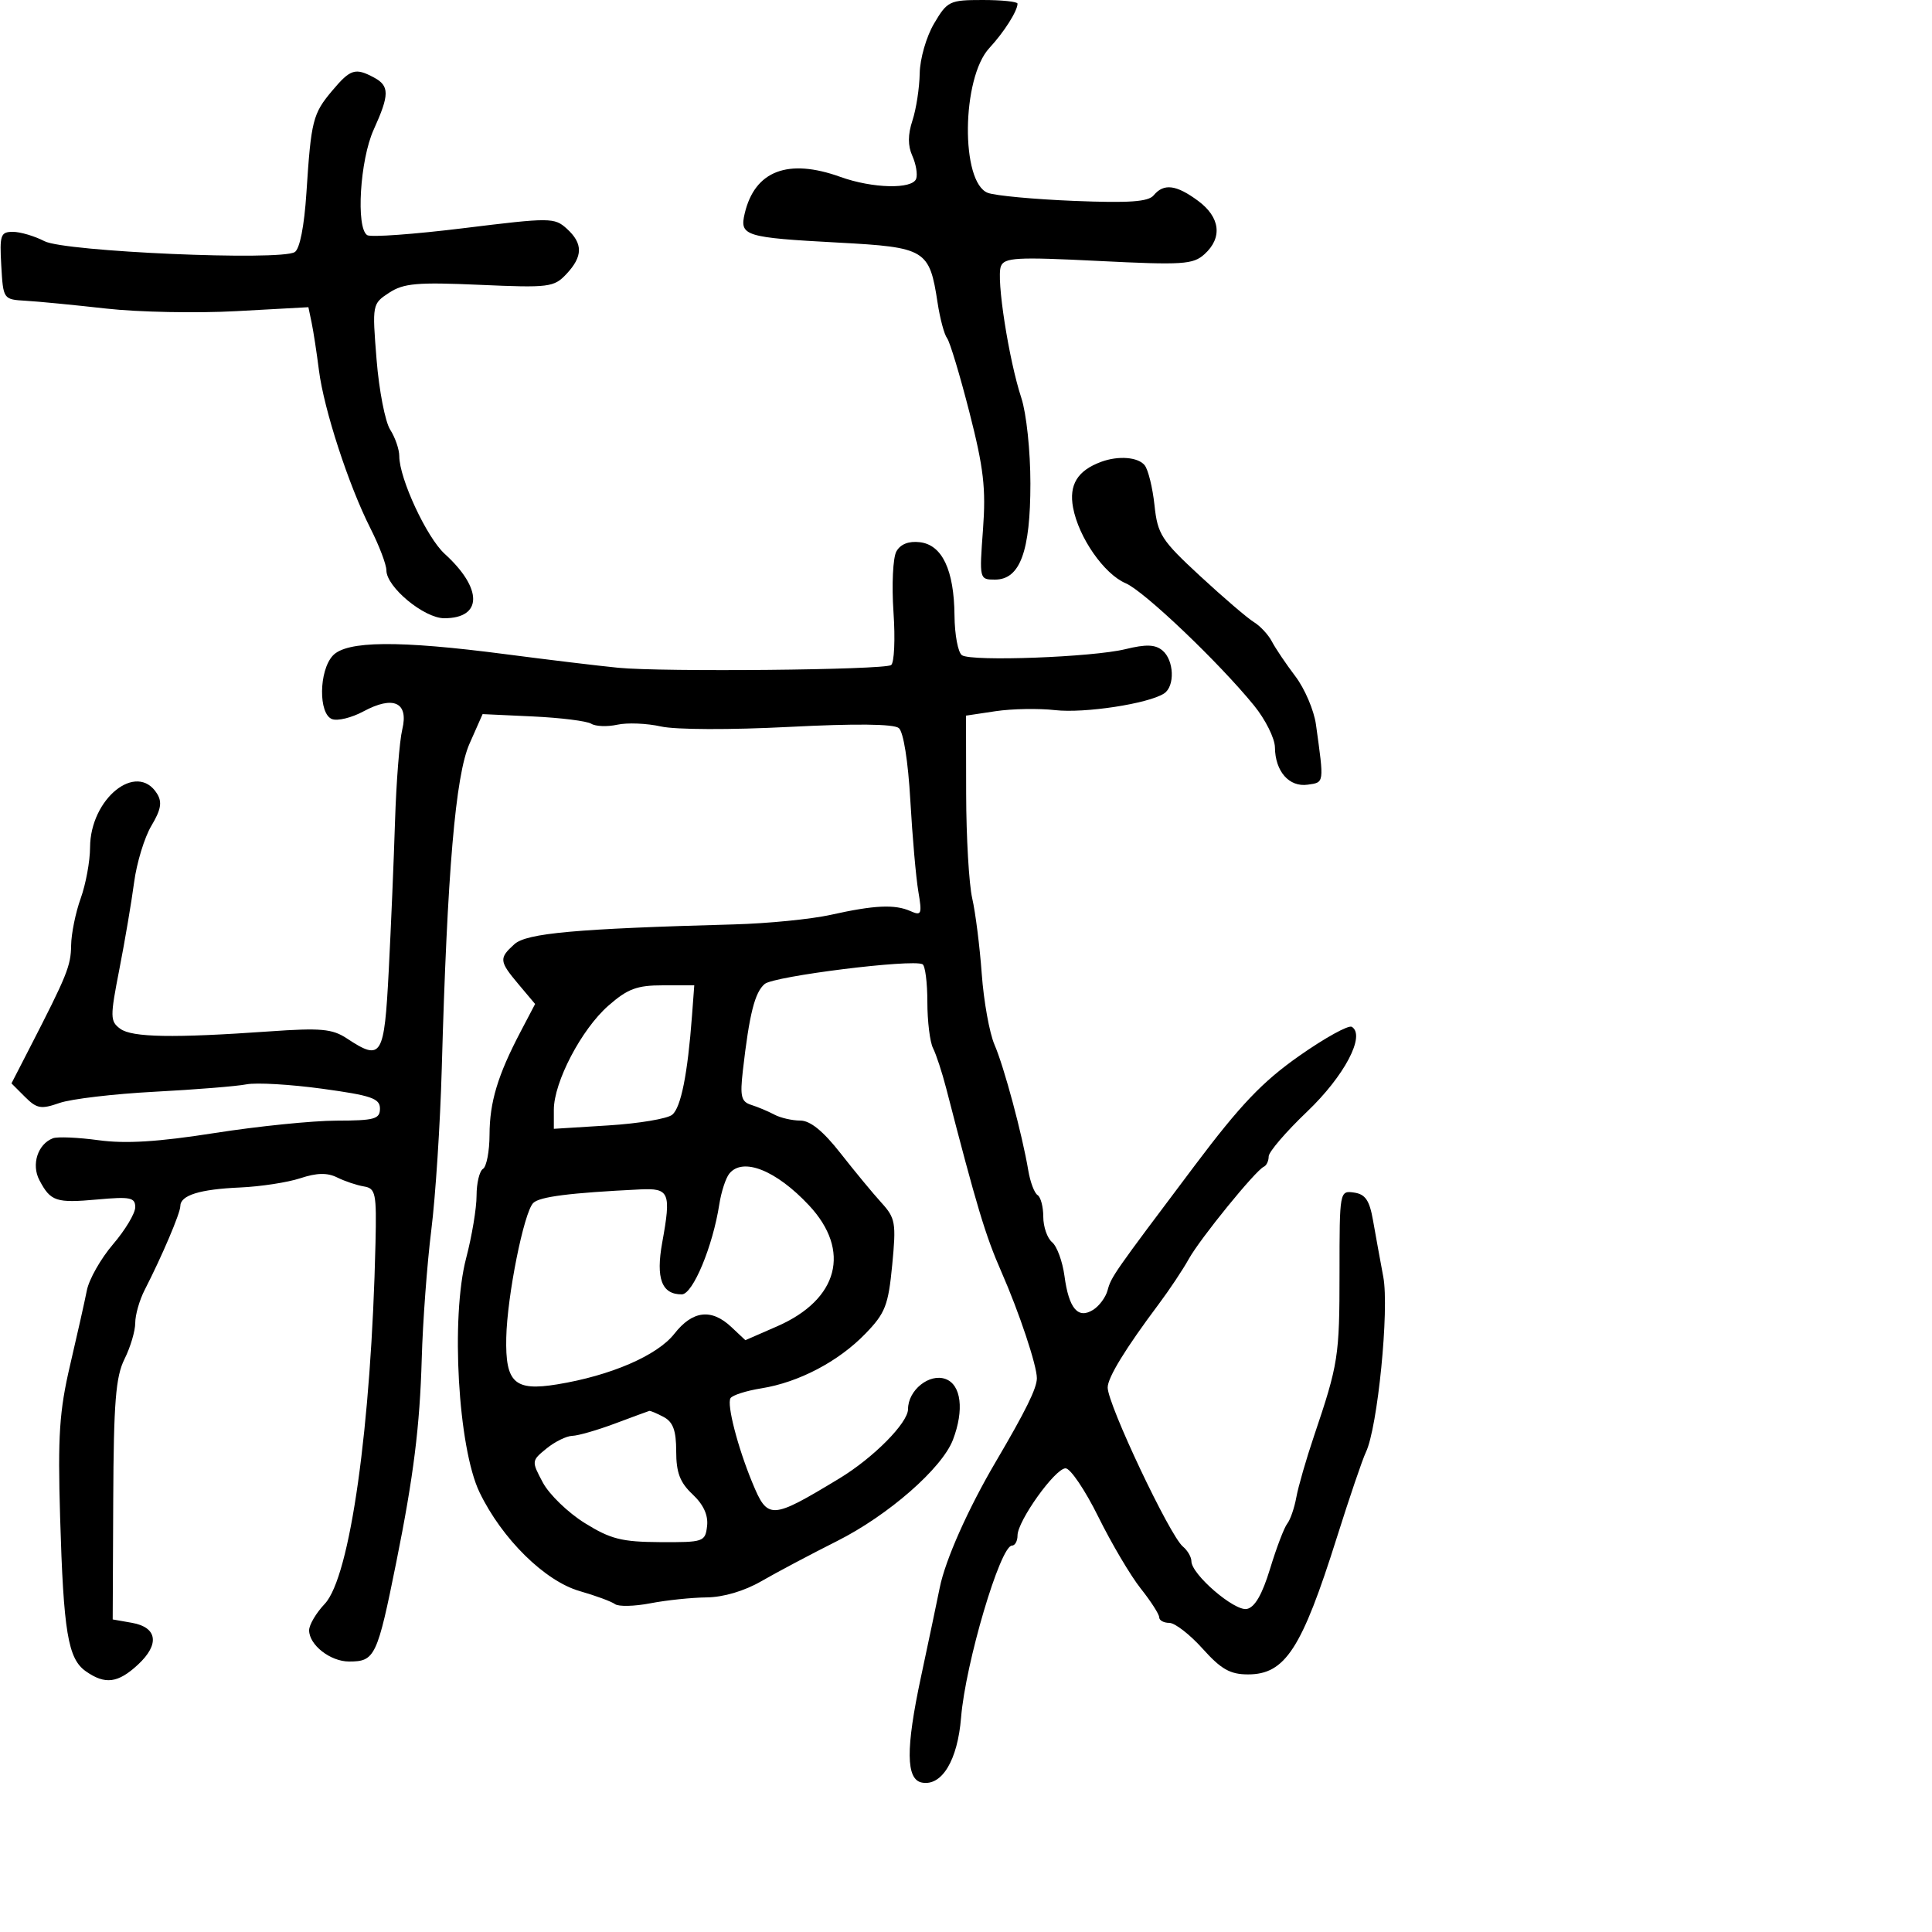 <svg xmlns="http://www.w3.org/2000/svg" width="300" height="300" viewBox="0 0 300 300" version="1.1">
	<path d="M 145.040 3.658 C 143.837 5.696, 142.850 9.127, 142.811 11.408 C 142.772 13.658, 142.266 16.940, 141.687 18.701 C 140.960 20.909, 140.954 22.614, 141.665 24.201 C 142.233 25.465, 142.502 27.063, 142.265 27.750 C 141.689 29.417, 135.494 29.270, 130.500 27.471 C 122.367 24.541, 117.203 26.513, 115.638 33.146 C 114.815 36.635, 115.635 36.890, 130.201 37.673 C 143.755 38.402, 144.326 38.748, 145.586 47 C 145.964 49.475, 146.626 51.953, 147.058 52.507 C 147.489 53.061, 149.050 58.236, 150.527 64.007 C 152.748 72.691, 153.112 75.836, 152.637 82.250 C 152.066 89.959, 152.076 90, 154.506 90 C 158.391 90, 160 85.633, 160 75.085 C 160 70.023, 159.382 64.191, 158.591 61.785 C 156.641 55.857, 154.682 43.271, 155.413 41.366 C 155.942 39.988, 157.817 39.883, 170.544 40.519 C 183.679 41.176, 185.260 41.075, 187.036 39.468 C 189.862 36.910, 189.480 33.731, 186.040 31.188 C 182.646 28.679, 180.712 28.437, 179.145 30.326 C 178.307 31.335, 175.359 31.543, 166.772 31.196 C 160.573 30.945, 154.554 30.385, 153.397 29.951 C 149.143 28.354, 149.305 12.121, 153.622 7.463 C 155.908 4.997, 158 1.700, 158 0.566 C 158 0.255, 155.569 0, 152.599 0 C 147.442 0, 147.100 0.165, 145.040 3.658 M 51.589 14.077 C 48.571 17.663, 48.309 18.700, 47.581 29.930 C 47.244 35.128, 46.549 38.661, 45.767 39.144 C 43.517 40.536, 10.054 39.079, 6.909 37.453 C 5.364 36.654, 3.153 36, 1.997 36 C 0.090 36, -0.077 36.486, 0.198 41.250 C 0.499 46.482, 0.512 46.501, 4 46.702 C 5.925 46.812, 11.550 47.359, 16.500 47.915 C 21.450 48.472, 30.537 48.652, 36.694 48.315 L 47.887 47.702 48.389 50.101 C 48.665 51.420, 49.176 54.750, 49.525 57.500 C 50.296 63.575, 54.132 75.354, 57.512 82.024 C 58.880 84.724, 60 87.668, 60 88.566 C 60 91.154, 65.855 96, 68.983 96 C 74.940 96, 74.971 91.387, 69.051 86 C 66.259 83.460, 62 74.297, 62 70.831 C 62 69.785, 61.363 67.933, 60.585 66.715 C 59.807 65.497, 58.857 60.605, 58.475 55.845 C 57.785 47.260, 57.800 47.177, 60.425 45.457 C 62.675 43.983, 64.775 43.799, 74.487 44.228 C 85.264 44.704, 86.018 44.610, 87.952 42.551 C 90.530 39.807, 90.545 37.804, 88.006 35.505 C 86.092 33.773, 85.453 33.770, 72.032 35.426 C 64.344 36.374, 57.591 36.865, 57.026 36.516 C 55.249 35.418, 55.892 24.834, 58.022 20.141 C 60.492 14.697, 60.500 13.338, 58.066 12.035 C 55.165 10.483, 54.414 10.720, 51.589 14.077 M 171 71.709 C 167.312 73.065, 165.960 75.269, 166.628 78.833 C 167.499 83.475, 171.446 89.145, 174.798 90.569 C 177.645 91.779, 189.264 102.846, 194.721 109.546 C 196.493 111.721, 197.955 114.651, 197.971 116.059 C 198.013 119.791, 200.176 122.252, 203.056 121.845 C 205.652 121.479, 205.619 121.716, 204.341 112.500 C 204.036 110.300, 202.597 106.932, 201.143 105.016 C 199.689 103.099, 198.050 100.668, 197.500 99.614 C 196.950 98.559, 195.689 97.202, 194.699 96.598 C 193.708 95.994, 189.950 92.773, 186.347 89.441 C 180.322 83.867, 179.755 82.985, 179.268 78.441 C 178.977 75.723, 178.292 72.938, 177.747 72.250 C 176.732 70.971, 173.676 70.726, 171 71.709 M 139.190 85.626 C 138.653 86.585, 138.451 90.819, 138.740 95.043 C 139.030 99.264, 138.860 102.969, 138.362 103.276 C 137.140 104.031, 102.889 104.366, 96 103.690 C 92.975 103.394, 85.100 102.445, 78.500 101.583 C 61.883 99.413, 53.774 99.487, 51.655 101.829 C 49.510 104.199, 49.442 110.849, 51.555 111.659 C 52.410 111.988, 54.601 111.453, 56.424 110.471 C 61.099 107.953, 63.479 109.054, 62.465 113.265 C 62.036 115.044, 61.531 121.450, 61.341 127.500 C 61.152 133.550, 60.711 144.012, 60.361 150.750 C 59.665 164.166, 59.265 164.810, 53.853 161.241 C 51.602 159.756, 49.808 159.594, 41.853 160.154 C 26.886 161.207, 20.514 161.096, 18.677 159.750 C 17.089 158.585, 17.079 157.954, 18.536 150.500 C 19.395 146.100, 20.426 140.025, 20.826 137 C 21.227 133.975, 22.433 130.027, 23.507 128.226 C 25.005 125.714, 25.208 124.550, 24.378 123.226 C 21.227 118.200, 14.014 124.008, 13.985 131.594 C 13.977 133.742, 13.321 137.300, 12.529 139.500 C 11.736 141.700, 11.068 144.984, 11.044 146.798 C 11.001 149.994, 10.426 151.415, 4.539 162.863 L 1.781 168.226 3.875 170.319 C 5.712 172.156, 6.369 172.273, 9.234 171.272 C 11.030 170.644, 17.675 169.859, 24 169.526 C 30.325 169.193, 36.748 168.676, 38.274 168.376 C 39.799 168.076, 45.087 168.383, 50.024 169.057 C 57.664 170.102, 59 170.560, 59 172.142 C 59 173.768, 58.157 174.002, 52.250 174.013 C 48.538 174.020, 40.020 174.886, 33.322 175.937 C 24.554 177.312, 19.514 177.625, 15.322 177.054 C 12.120 176.618, 8.925 176.480, 8.222 176.748 C 5.866 177.646, 4.836 180.823, 6.115 183.250 C 7.858 186.561, 8.691 186.838, 15.136 186.254 C 20.233 185.792, 21 185.948, 21 187.452 C 21 188.404, 19.449 190.994, 17.554 193.208 C 15.658 195.423, 13.828 198.644, 13.488 200.367 C 13.147 202.090, 11.973 207.325, 10.879 212 C 9.217 219.106, 8.963 222.959, 9.332 235.500 C 9.860 253.447, 10.547 257.569, 13.334 259.522 C 16.330 261.620, 18.314 261.366, 21.424 258.483 C 24.825 255.331, 24.443 252.686, 20.488 251.990 L 17.500 251.465 17.583 232.920 C 17.651 217.733, 17.968 213.770, 19.333 211.034 C 20.250 209.196, 21 206.673, 21 205.427 C 21 204.181, 21.653 201.888, 22.451 200.331 C 25.161 195.043, 28 188.373, 28 187.291 C 28 185.605, 31.001 184.667, 37.275 184.392 C 40.452 184.252, 44.662 183.607, 46.631 182.957 C 49.201 182.108, 50.816 182.074, 52.356 182.836 C 53.535 183.420, 55.400 184.046, 56.500 184.228 C 58.335 184.532, 58.484 185.259, 58.307 193.030 C 57.660 221.472, 54.362 244.890, 50.419 249.055 C 49.089 250.460, 48 252.303, 48 253.150 C 48 255.426, 51.293 258, 54.206 258 C 58.228 258, 58.579 257.258, 61.550 242.500 C 64.219 229.241, 65.190 221.471, 65.487 211 C 65.650 205.225, 66.319 196.225, 66.972 191 C 67.626 185.775, 68.356 174.525, 68.594 166 C 69.452 135.294, 70.722 120.417, 72.907 115.477 L 74.938 110.886 82.754 111.251 C 87.053 111.452, 91.128 111.961, 91.810 112.382 C 92.491 112.804, 94.312 112.871, 95.857 112.531 C 97.401 112.192, 100.450 112.316, 102.632 112.806 C 104.896 113.315, 113.420 113.345, 122.482 112.877 C 132.828 112.343, 138.784 112.406, 139.570 113.058 C 140.287 113.653, 141.010 118.198, 141.355 124.279 C 141.674 129.901, 142.232 136.258, 142.595 138.406 C 143.197 141.967, 143.090 142.238, 141.378 141.477 C 138.943 140.395, 135.776 140.543, 129 142.054 C 125.975 142.728, 119.225 143.397, 114 143.540 C 89.372 144.213, 81.769 144.899, 79.870 146.618 C 77.454 148.804, 77.502 149.255, 80.546 152.873 L 83.092 155.899 80.836 160.199 C 77.288 166.964, 76.031 171.131, 76.015 176.191 C 76.007 178.771, 75.550 181.160, 75 181.500 C 74.450 181.840, 74 183.714, 74 185.665 C 74 187.615, 73.273 191.976, 72.385 195.356 C 69.968 204.553, 71.126 224.815, 74.466 231.737 C 77.949 238.956, 84.605 245.514, 90.028 247.068 C 92.488 247.773, 94.950 248.682, 95.500 249.088 C 96.050 249.494, 98.525 249.434, 101 248.956 C 103.475 248.478, 107.400 248.068, 109.723 248.044 C 112.329 248.017, 115.584 247.053, 118.223 245.529 C 120.575 244.169, 125.868 241.363, 129.985 239.293 C 137.945 235.291, 146.294 227.988, 147.979 223.554 C 149.735 218.938, 149.260 215.032, 146.834 214.134 C 144.319 213.204, 141 215.861, 141 218.804 C 141 220.948, 135.599 226.394, 130.294 229.599 C 119.690 236.005, 119.221 236.026, 116.815 230.210 C 114.553 224.742, 112.832 218.080, 113.432 217.111 C 113.720 216.644, 115.874 215.956, 118.219 215.581 C 124.034 214.651, 130.190 211.420, 134.372 207.102 C 137.469 203.904, 137.936 202.707, 138.542 196.423 C 139.173 189.883, 139.045 189.148, 136.862 186.751 C 135.563 185.325, 132.709 181.872, 130.520 179.079 C 127.808 175.619, 125.812 174, 124.256 174 C 123 174, 121.191 173.583, 120.236 173.073 C 119.281 172.563, 117.669 171.886, 116.654 171.567 C 115.091 171.078, 114.891 170.260, 115.351 166.244 C 116.360 157.422, 117.205 154.075, 118.749 152.785 C 120.202 151.570, 141.649 148.894, 143.250 149.727 C 143.662 149.942, 144 152.573, 144 155.573 C 144 158.573, 144.397 161.809, 144.882 162.764 C 145.368 163.719, 146.288 166.525, 146.927 169 C 151.675 187.391, 153.014 191.844, 155.498 197.500 C 158.266 203.801, 161.011 212.035, 161.005 214.015 C 161 215.567, 159.274 219.071, 154.611 227 C 150.321 234.294, 146.794 242.215, 145.930 246.500 C 145.486 248.700, 144.172 254.951, 143.009 260.391 C 140.623 271.552, 140.667 276.326, 143.159 276.798 C 146.257 277.384, 148.700 273.326, 149.234 266.704 C 149.914 258.282, 155.323 240, 157.136 240 C 157.611 240, 158 239.294, 158 238.430 C 158 236.170, 163.844 228, 165.461 228 C 166.212 228, 168.502 231.390, 170.549 235.533 C 172.596 239.676, 175.560 244.688, 177.135 246.670 C 178.711 248.653, 180 250.663, 180 251.138 C 180 251.612, 180.708 252, 181.573 252 C 182.438 252, 184.762 253.800, 186.737 256 C 189.617 259.208, 191.015 260, 193.797 260 C 199.559 260, 202.136 256.031, 207.572 238.786 C 209.528 232.579, 211.563 226.600, 212.093 225.500 C 213.918 221.714, 215.744 203.338, 214.798 198.282 C 214.306 195.652, 213.588 191.700, 213.202 189.500 C 212.654 186.376, 212.007 185.430, 210.250 185.180 C 208.018 184.863, 208 184.961, 208 197.609 C 208 210.653, 207.825 211.772, 204.033 223 C 202.825 226.575, 201.592 230.850, 201.293 232.500 C 200.994 234.150, 200.358 235.992, 199.881 236.594 C 199.404 237.196, 198.206 240.343, 197.218 243.588 C 195.993 247.609, 194.843 249.599, 193.605 249.838 C 191.674 250.209, 185 244.461, 185 242.426 C 185 241.777, 184.404 240.750, 183.675 240.145 C 181.636 238.453, 172 218.073, 172 215.453 C 172 213.907, 174.754 209.407, 179.928 202.500 C 181.575 200.300, 183.674 197.150, 184.590 195.500 C 186.351 192.331, 194.970 181.733, 196.248 181.167 C 196.662 180.983, 197 180.264, 197 179.569 C 197 178.873, 199.683 175.745, 202.963 172.617 C 208.752 167.094, 212.080 160.786, 209.910 159.445 C 209.402 159.130, 205.727 161.162, 201.743 163.958 C 196.017 167.978, 192.615 171.550, 185.500 181.007 C 172.829 197.850, 172.560 198.236, 171.977 200.383 C 171.690 201.443, 170.690 202.793, 169.755 203.383 C 167.391 204.874, 165.971 203.206, 165.291 198.136 C 164.988 195.877, 164.124 193.518, 163.370 192.892 C 162.617 192.267, 162 190.487, 162 188.937 C 162 187.386, 161.600 185.871, 161.110 185.568 C 160.621 185.266, 159.975 183.552, 159.673 181.759 C 158.732 176.152, 155.909 165.643, 154.426 162.221 C 153.644 160.417, 152.753 155.467, 152.445 151.221 C 152.138 146.974, 151.473 141.700, 150.967 139.500 C 150.462 137.300, 150.038 130.015, 150.024 123.311 L 150 111.123 154.596 110.433 C 157.124 110.054, 161.286 109.980, 163.846 110.269 C 168.412 110.783, 178.284 109.275, 180.750 107.687 C 182.471 106.578, 182.321 102.511, 180.503 101.003 C 179.376 100.067, 177.958 100.018, 174.753 100.802 C 169.659 102.050, 150.965 102.748, 149.382 101.750 C 148.767 101.362, 148.241 98.586, 148.214 95.581 C 148.151 88.505, 146.301 84.595, 142.825 84.192 C 141.099 83.991, 139.822 84.495, 139.190 85.626 M 94.452 156.176 C 90.284 159.836, 86 168.022, 86 172.328 L 86 175.282 94.515 174.751 C 99.199 174.458, 103.641 173.713, 104.387 173.094 C 105.739 171.972, 106.777 166.771, 107.451 157.750 L 107.806 153 102.938 153 C 98.895 153, 97.456 153.538, 94.452 156.176 M 113.241 182.250 C 112.689 182.938, 111.993 185.075, 111.694 187 C 110.681 193.539, 107.587 200.973, 105.872 200.987 C 102.753 201.012, 101.814 198.524, 102.831 192.930 C 104.241 185.170, 103.948 184.468, 99.395 184.691 C 88.465 185.225, 83.779 185.821, 82.801 186.799 C 81.351 188.249, 78.750 201.234, 78.612 207.715 C 78.462 214.722, 79.896 216.041, 86.500 214.968 C 94.816 213.616, 102.070 210.485, 104.714 207.106 C 107.539 203.497, 110.464 203.148, 113.556 206.052 L 115.741 208.105 120.669 205.953 C 130.200 201.791, 132.200 194.199, 125.620 187.165 C 120.513 181.705, 115.331 179.648, 113.241 182.250 M 95.500 221.045 C 92.750 222.075, 89.762 222.936, 88.861 222.958 C 87.959 222.981, 86.159 223.866, 84.861 224.924 C 82.523 226.830, 82.518 226.882, 84.290 230.205 C 85.274 232.052, 88.199 234.881, 90.790 236.493 C 94.803 238.990, 96.536 239.429, 102.500 239.462 C 109.258 239.499, 109.510 239.413, 109.795 236.967 C 109.992 235.283, 109.238 233.632, 107.545 232.043 C 105.585 230.201, 105 228.665, 105 225.361 C 105 222.142, 104.517 220.812, 103.066 220.035 C 102.002 219.466, 100.989 219.039, 100.816 219.087 C 100.642 219.135, 98.250 220.016, 95.500 221.045" stroke="none" fill="black" fill-rule="evenodd"/>
</svg>